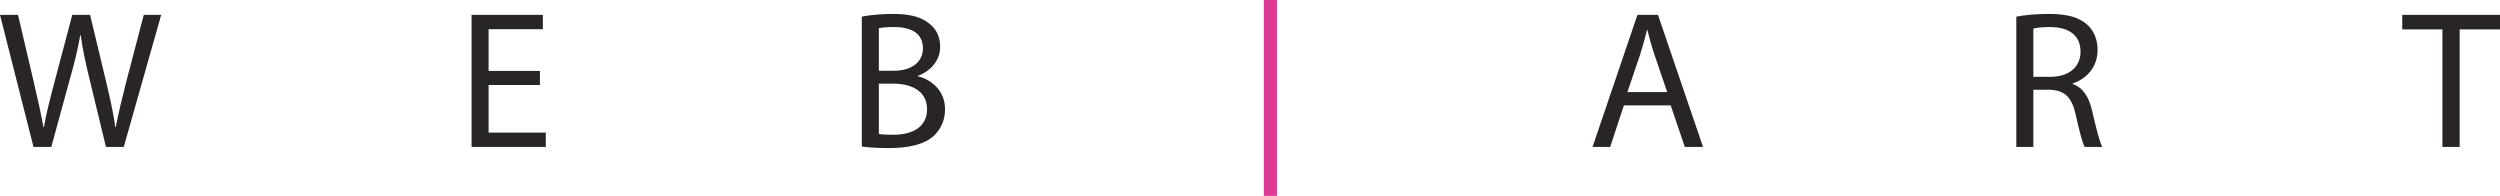 <svg xmlns="http://www.w3.org/2000/svg" viewBox="0.568 3.296 482.602 37.813" enable-background="new 0.568 3.296 482.602 37.813">
    <path fill="#2A2525" d="M7.033 31.654l-6.465-25.484h3.479l3.024 12.895c.757 3.176 1.437 6.352 1.891 8.81h.075c.416-2.533 1.211-5.559 2.08-8.848l3.403-12.857h3.441l3.101 12.932c.718 3.024 1.399 6.05 1.776 8.733h.076c.529-2.798 1.248-5.634 2.042-8.81l3.365-12.855h3.365l-7.222 25.484h-3.441l-3.213-13.271c-.794-3.252-1.323-5.748-1.663-8.317h-.077c-.453 2.533-1.021 5.027-1.967 8.317l-3.629 13.271h-3.441zM104.793 19.706h-9.906v9.188h11.041v2.76h-14.33v-25.484h13.763v2.76h-10.474v8.054h9.906v2.722zM166.933 6.51c1.437-.303 3.705-.528 6.012-.528 3.289 0 5.407.566 6.995 1.853 1.323.983 2.117 2.496 2.117 4.5 0 2.457-1.626 4.612-4.311 5.597v.075c2.42.604 5.256 2.608 5.256 6.391 0 2.192-.869 3.855-2.155 5.104-1.777 1.626-4.65 2.382-8.81 2.382-2.269 0-4.009-.15-5.104-.302v-25.072zm3.289 10.435h2.987c3.479 0 5.521-1.814 5.521-4.272 0-2.986-2.269-4.158-5.597-4.158-1.512 0-2.382.112-2.911.227v8.203zm0 12.214c.643.113 1.588.15 2.761.15 3.402 0 6.541-1.247 6.541-4.953 0-3.479-2.987-4.915-6.579-4.915h-2.723v9.718z" />
    <path fill="#DC3A93" d="M247.069 3.296v37.813h-2.533v-37.813h2.533z" />
    <path fill="#2A2525" d="M314.046 23.639l-2.646 8.016h-3.402l8.658-25.484h3.971l8.695 25.484h-3.518l-2.721-8.016h-9.037zm8.356-2.572l-2.496-7.336c-.566-1.663-.945-3.176-1.322-4.65h-.076c-.377 1.513-.793 3.063-1.285 4.613l-2.496 7.373h7.675zM389.798 6.51c1.662-.34 4.045-.528 6.314-.528 3.516 0 5.783.643 7.373 2.08 1.283 1.134 2.004 2.873 2.004 4.84 0 3.364-2.117 5.596-4.803 6.503v.113c1.967.681 3.139 2.496 3.742 5.143.832 3.555 1.438 6.012 1.967 6.995h-3.402c-.416-.719-.982-2.911-1.701-6.088-.756-3.518-2.117-4.84-5.105-4.953h-3.1v11.041h-3.289v-25.146zm3.289 11.608h3.365c3.516 0 5.746-1.929 5.746-4.84 0-3.29-2.381-4.728-5.859-4.765-1.588 0-2.723.15-3.252.303v9.302zM472.052 8.968h-7.752v-2.798h18.869v2.798h-7.789v22.688h-3.328v-22.688z" />
</svg>
